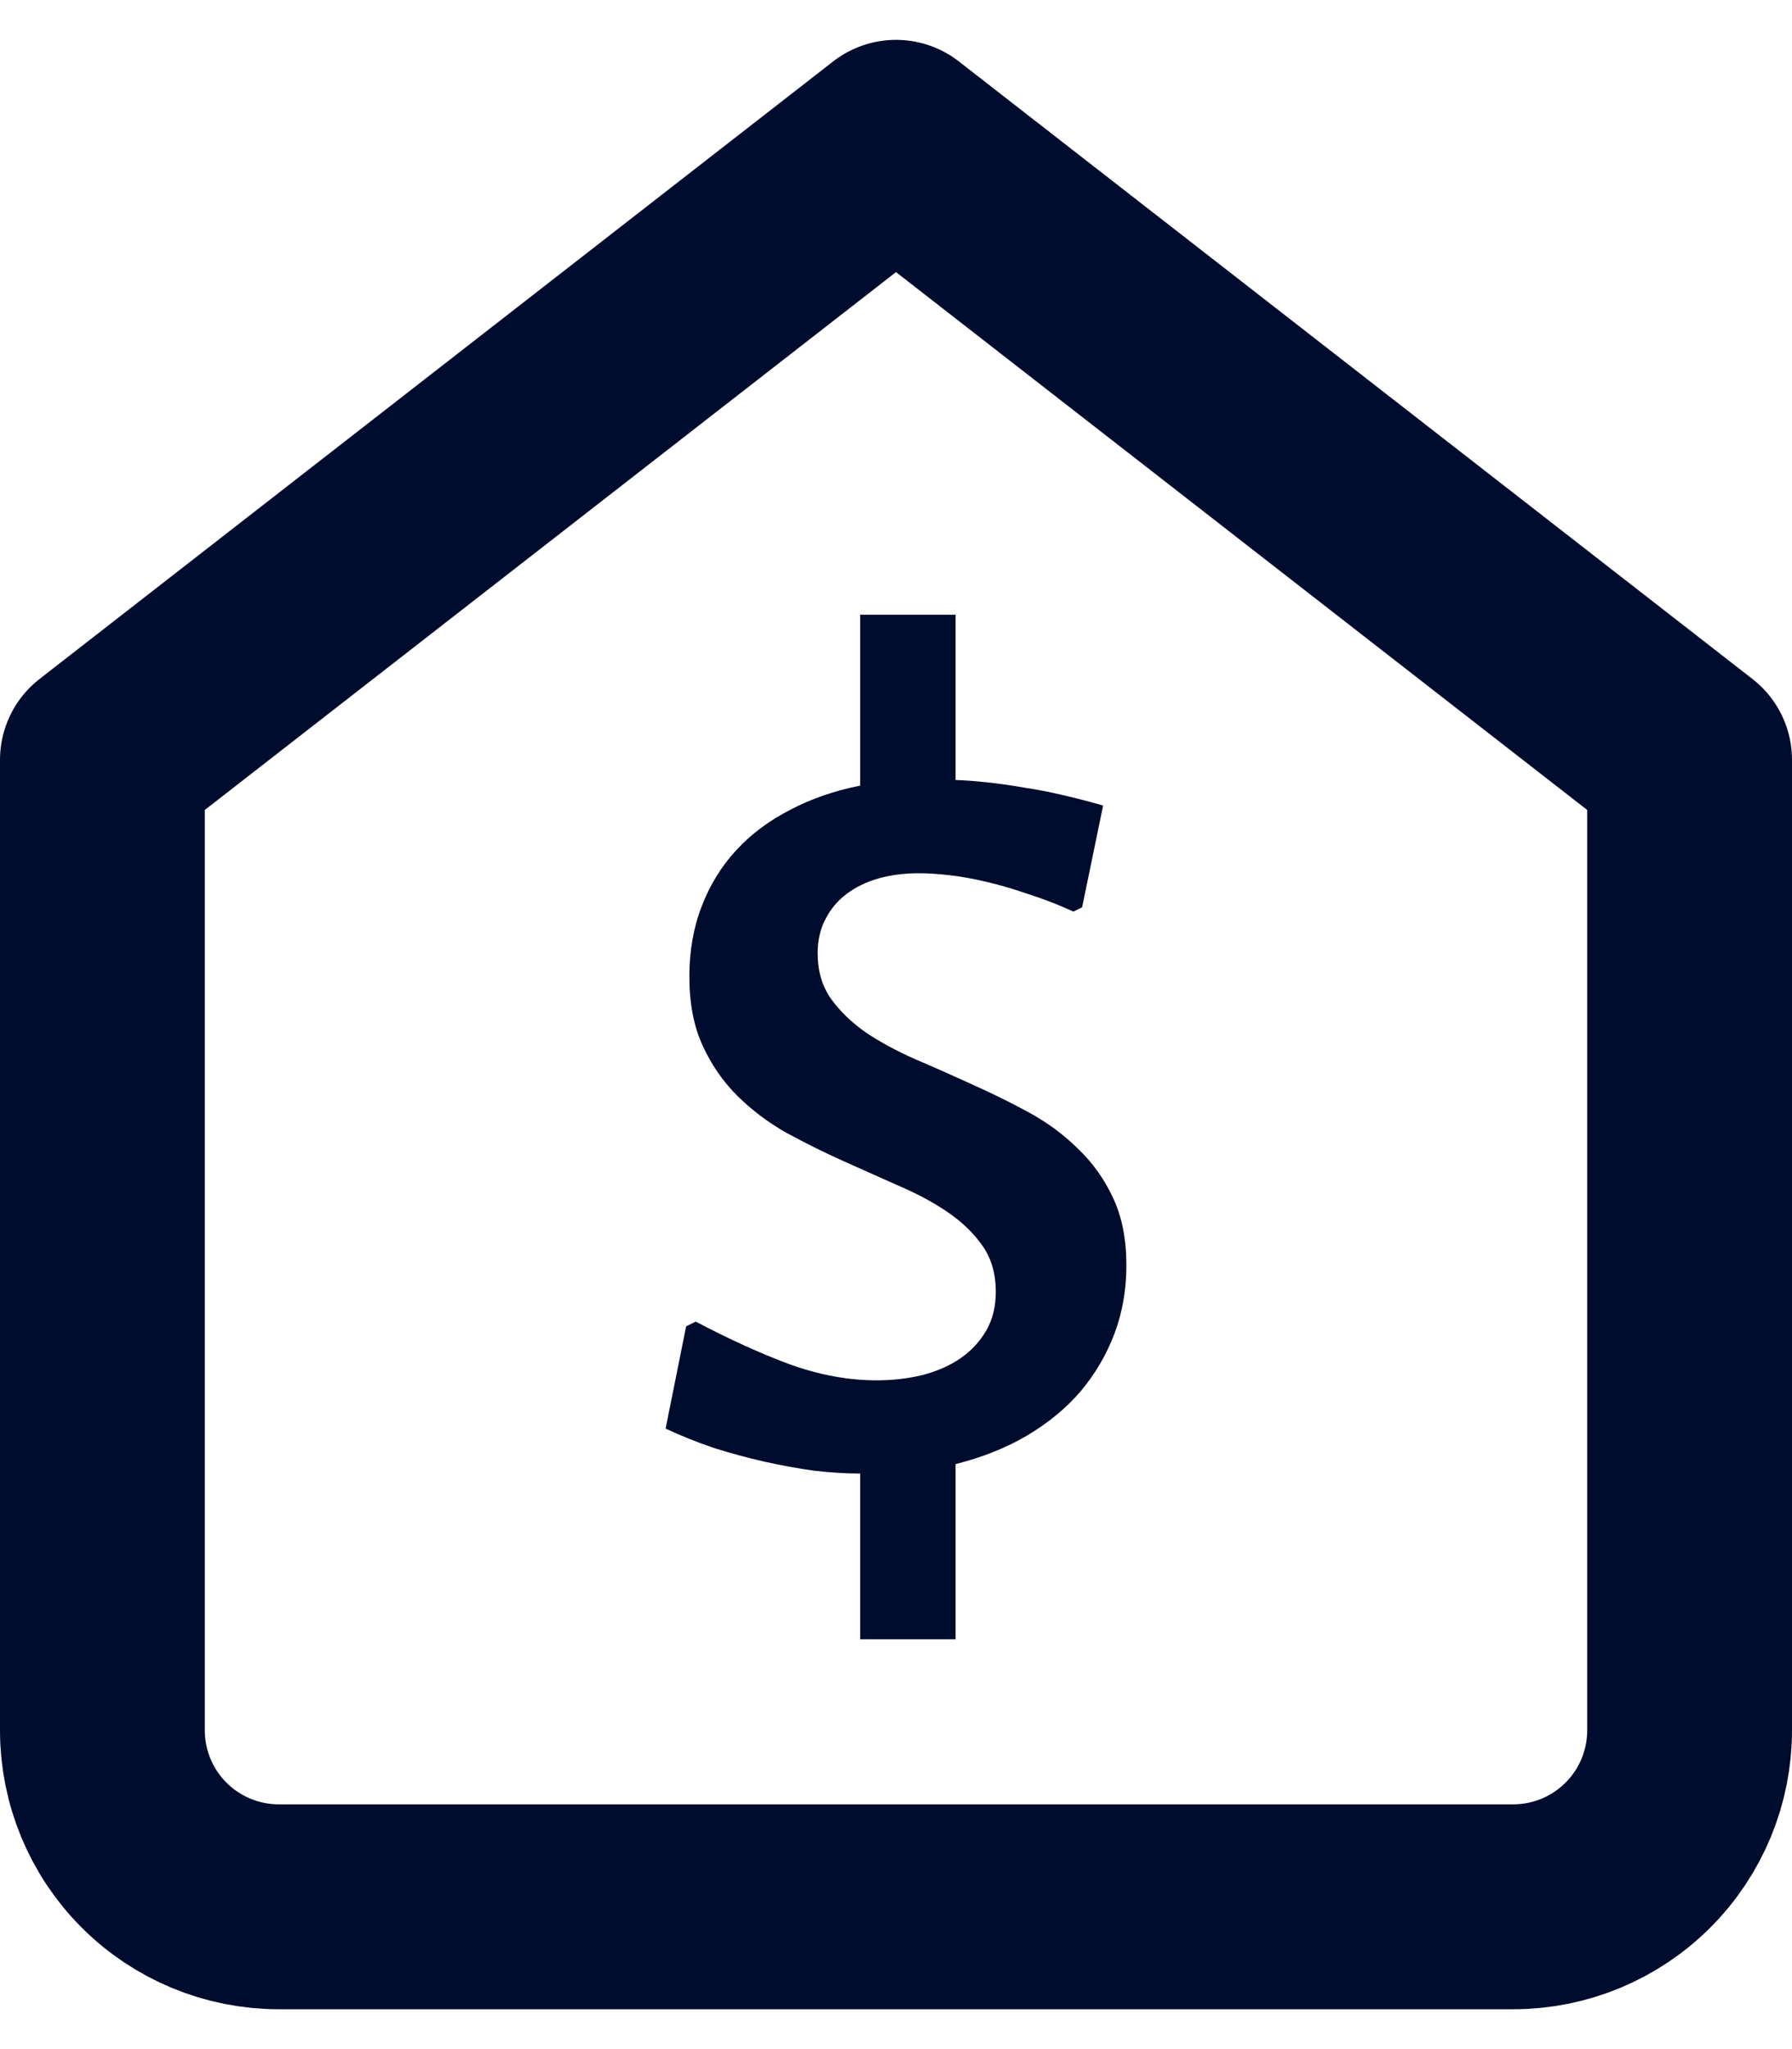 <svg width="35" height="40" viewBox="0 0 35 40" fill="none" xmlns="http://www.w3.org/2000/svg">
<path d="M2 14.833L17.5 2.778L33 14.833V33.778C33 34.691 32.637 35.568 31.991 36.213C31.345 36.859 30.469 37.222 29.556 37.222H5.444C4.531 37.222 3.655 36.859 3.009 36.213C2.363 35.568 2 34.691 2 33.778V14.833Z" stroke="#000C2E" stroke-width="4" stroke-linecap="round" stroke-linejoin="round"/>
<path d="M17.121 26.945C17.436 26.945 17.733 26.911 18.013 26.843C18.298 26.769 18.545 26.661 18.753 26.519C18.967 26.372 19.137 26.19 19.262 25.974C19.387 25.759 19.449 25.506 19.449 25.216C19.449 24.865 19.363 24.566 19.19 24.32C19.018 24.073 18.792 23.855 18.512 23.664C18.233 23.473 17.912 23.3 17.549 23.146C17.192 22.986 16.827 22.823 16.452 22.656C16.083 22.49 15.717 22.308 15.355 22.111C14.998 21.908 14.68 21.667 14.4 21.39C14.121 21.113 13.895 20.786 13.723 20.41C13.55 20.035 13.464 19.585 13.464 19.061C13.464 18.562 13.544 18.106 13.705 17.693C13.865 17.274 14.091 16.908 14.383 16.593C14.674 16.279 15.025 16.017 15.435 15.808C15.845 15.592 16.3 15.435 16.8 15.336V12H18.664V15.226C18.848 15.232 19.053 15.247 19.279 15.272C19.506 15.296 19.743 15.33 19.993 15.373C20.243 15.41 20.498 15.46 20.76 15.521C21.028 15.583 21.289 15.651 21.545 15.725L21.135 17.712L20.965 17.795C20.668 17.659 20.374 17.545 20.082 17.453C19.797 17.354 19.523 17.274 19.262 17.213C19 17.151 18.756 17.108 18.53 17.083C18.304 17.058 18.111 17.046 17.95 17.046C17.665 17.046 17.4 17.08 17.157 17.148C16.919 17.216 16.711 17.317 16.532 17.453C16.36 17.582 16.223 17.745 16.122 17.943C16.021 18.134 15.97 18.355 15.97 18.608C15.97 18.953 16.056 19.249 16.229 19.495C16.401 19.736 16.627 19.954 16.907 20.152C17.192 20.343 17.516 20.518 17.879 20.678C18.242 20.832 18.61 20.996 18.985 21.168C19.36 21.335 19.728 21.516 20.091 21.713C20.454 21.911 20.775 22.148 21.055 22.425C21.34 22.696 21.569 23.017 21.741 23.386C21.914 23.756 22 24.194 22 24.699C22 25.173 21.923 25.617 21.768 26.03C21.613 26.442 21.393 26.818 21.108 27.157C20.823 27.49 20.472 27.779 20.055 28.026C19.645 28.266 19.181 28.451 18.664 28.58V32H16.8V28.765C16.526 28.765 16.229 28.747 15.908 28.71C15.593 28.667 15.269 28.608 14.936 28.534C14.608 28.46 14.278 28.371 13.945 28.266C13.618 28.155 13.303 28.029 13 27.887L13.401 25.891L13.589 25.799C14.231 26.137 14.84 26.415 15.417 26.63C16 26.84 16.568 26.945 17.121 26.945Z" fill="#000C2E"/>
</svg>
